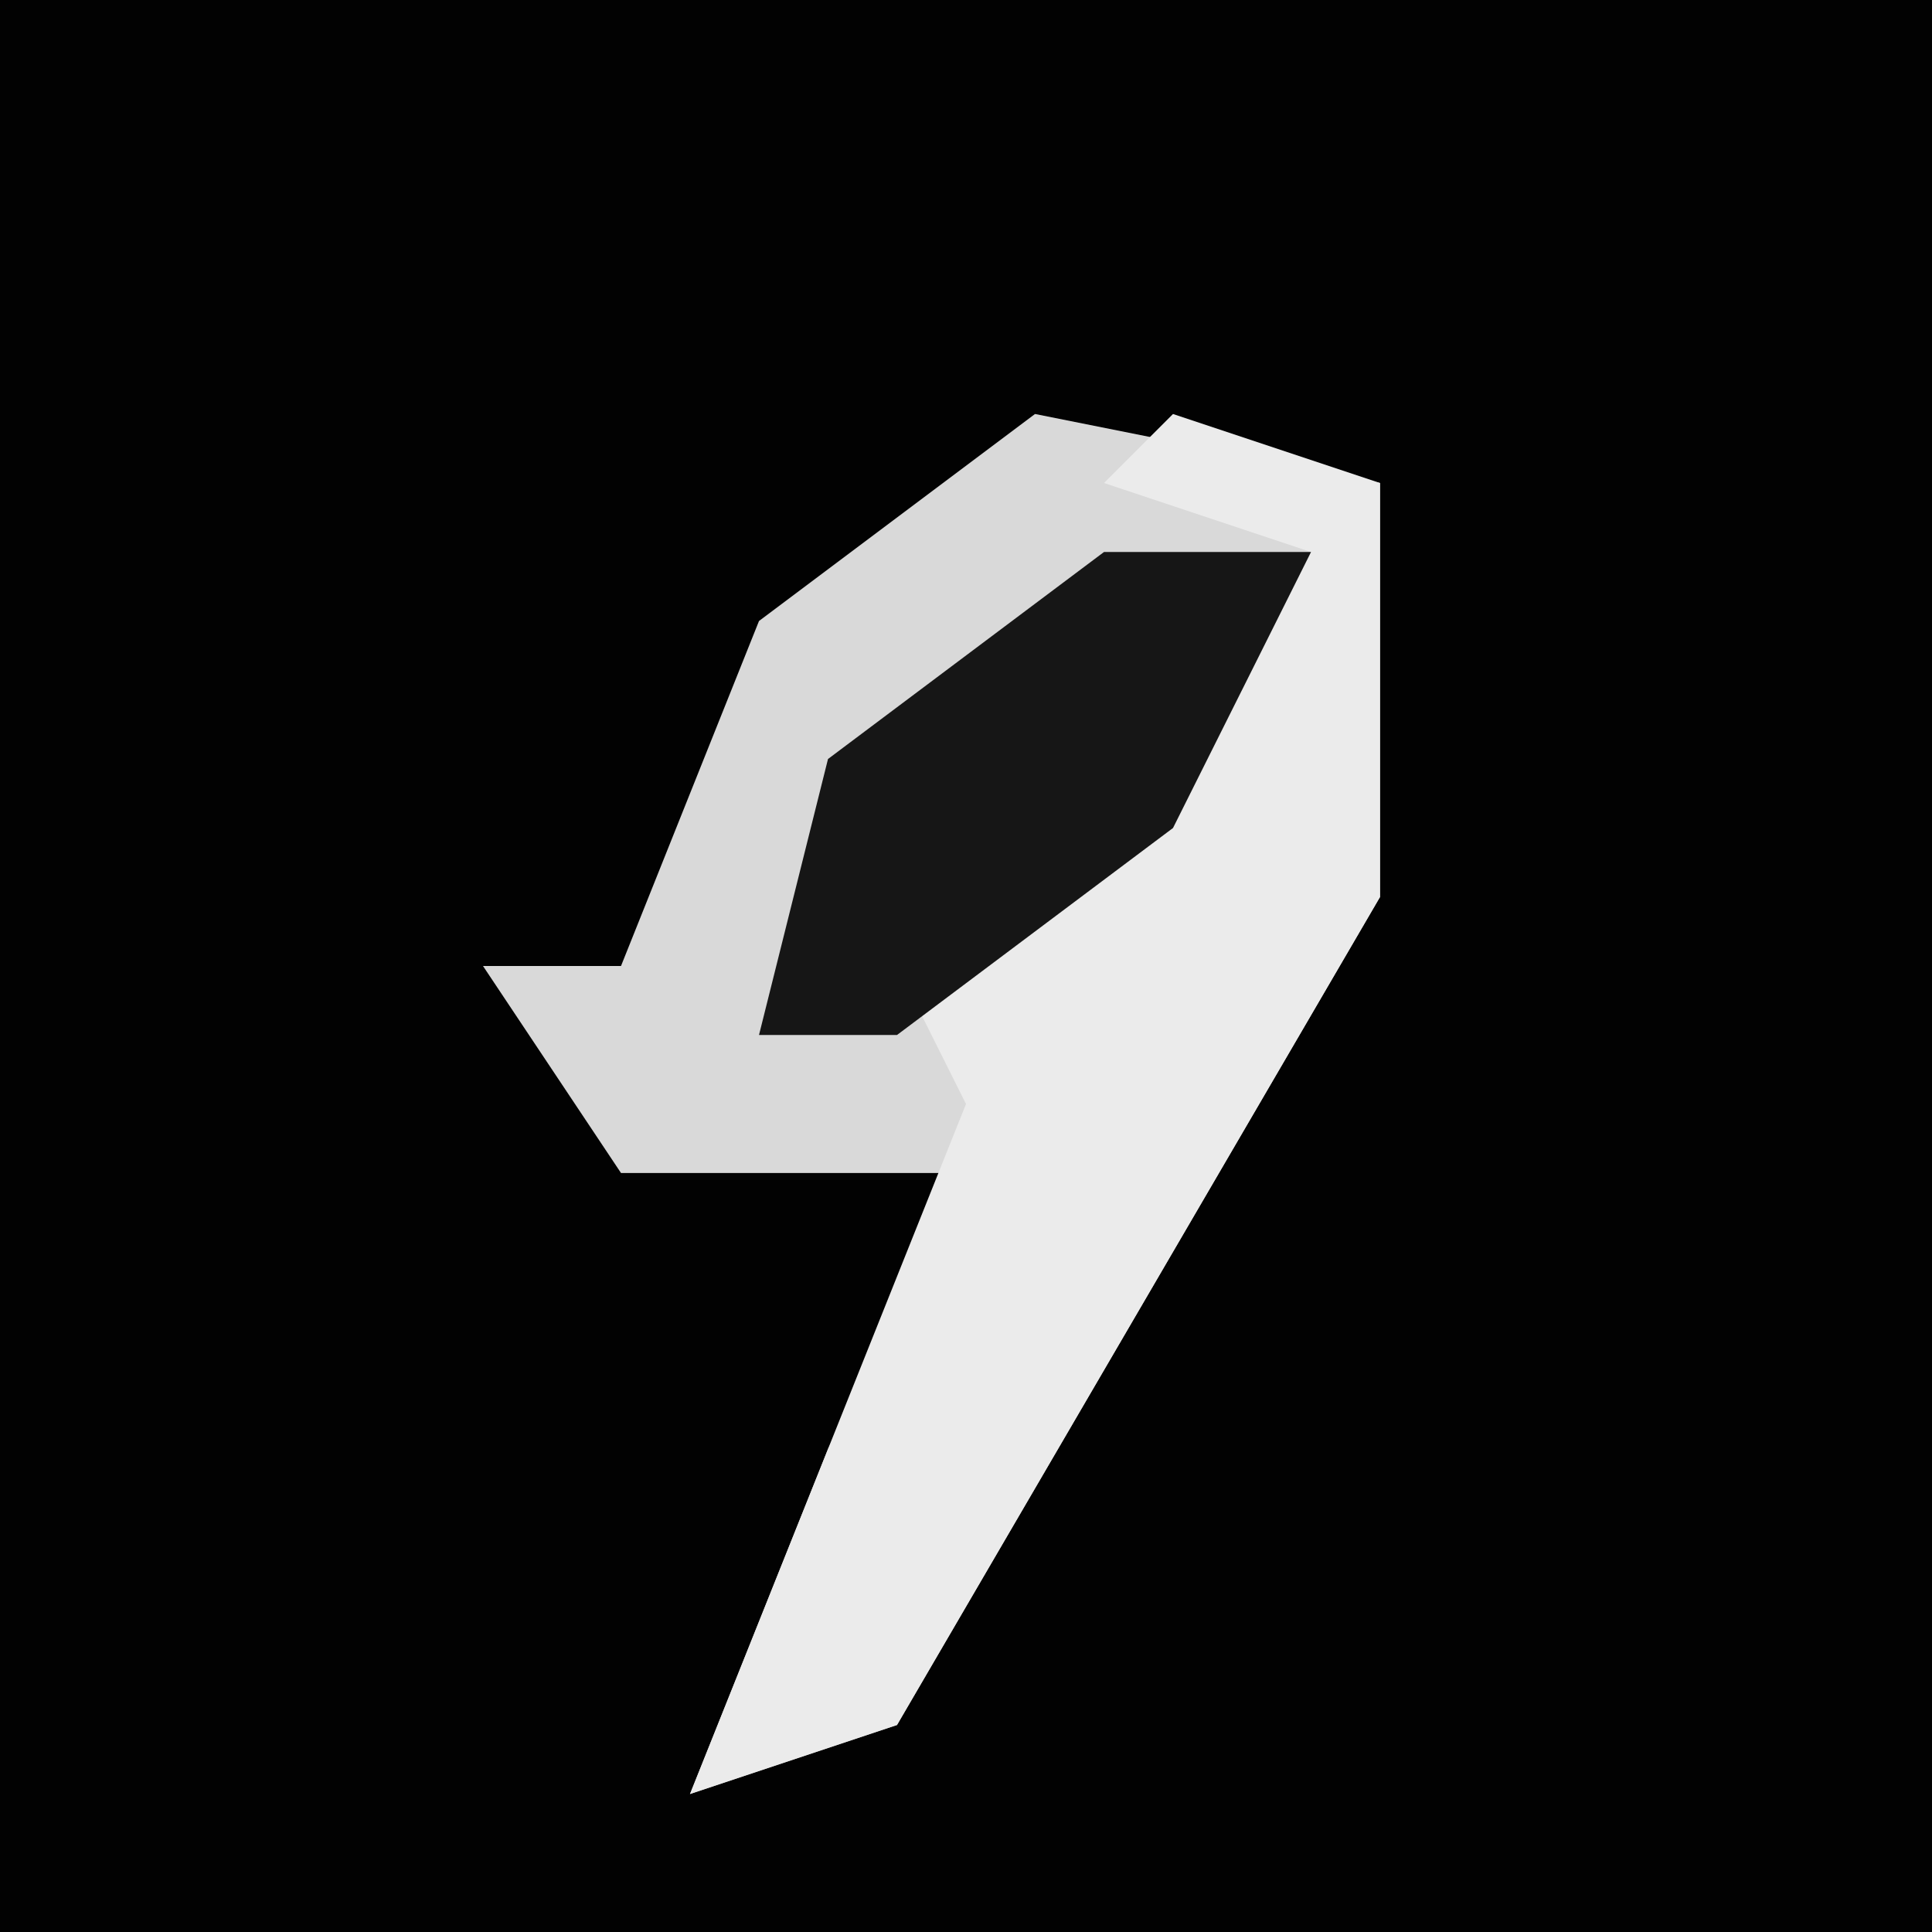 <?xml version="1.0" encoding="UTF-8"?>
<svg version="1.1" xmlns="http://www.w3.org/2000/svg" width="28" height="28">
<path d="M0,0 L28,0 L28,28 L0,28 Z " fill="#020202" transform="translate(0,0)"/>
<path d="M0,0 L5,1 L5,7 L-2,19 L-5,20 L-3,15 L-1,11 L-6,11 L-8,8 L-6,8 L-4,3 Z " fill="#D9D9D9" transform="translate(15,6)"/>
<path d="M0,0 L3,1 L3,7 L-4,19 L-7,20 L-5,15 L-3,10 L-4,8 L1,4 L2,2 L-1,1 Z " fill="#EBEBEB" transform="translate(17,6)"/>
<path d="M0,0 L3,0 L1,4 L-3,7 L-5,7 L-4,3 Z " fill="#161616" transform="translate(16,8)"/>
</svg>
